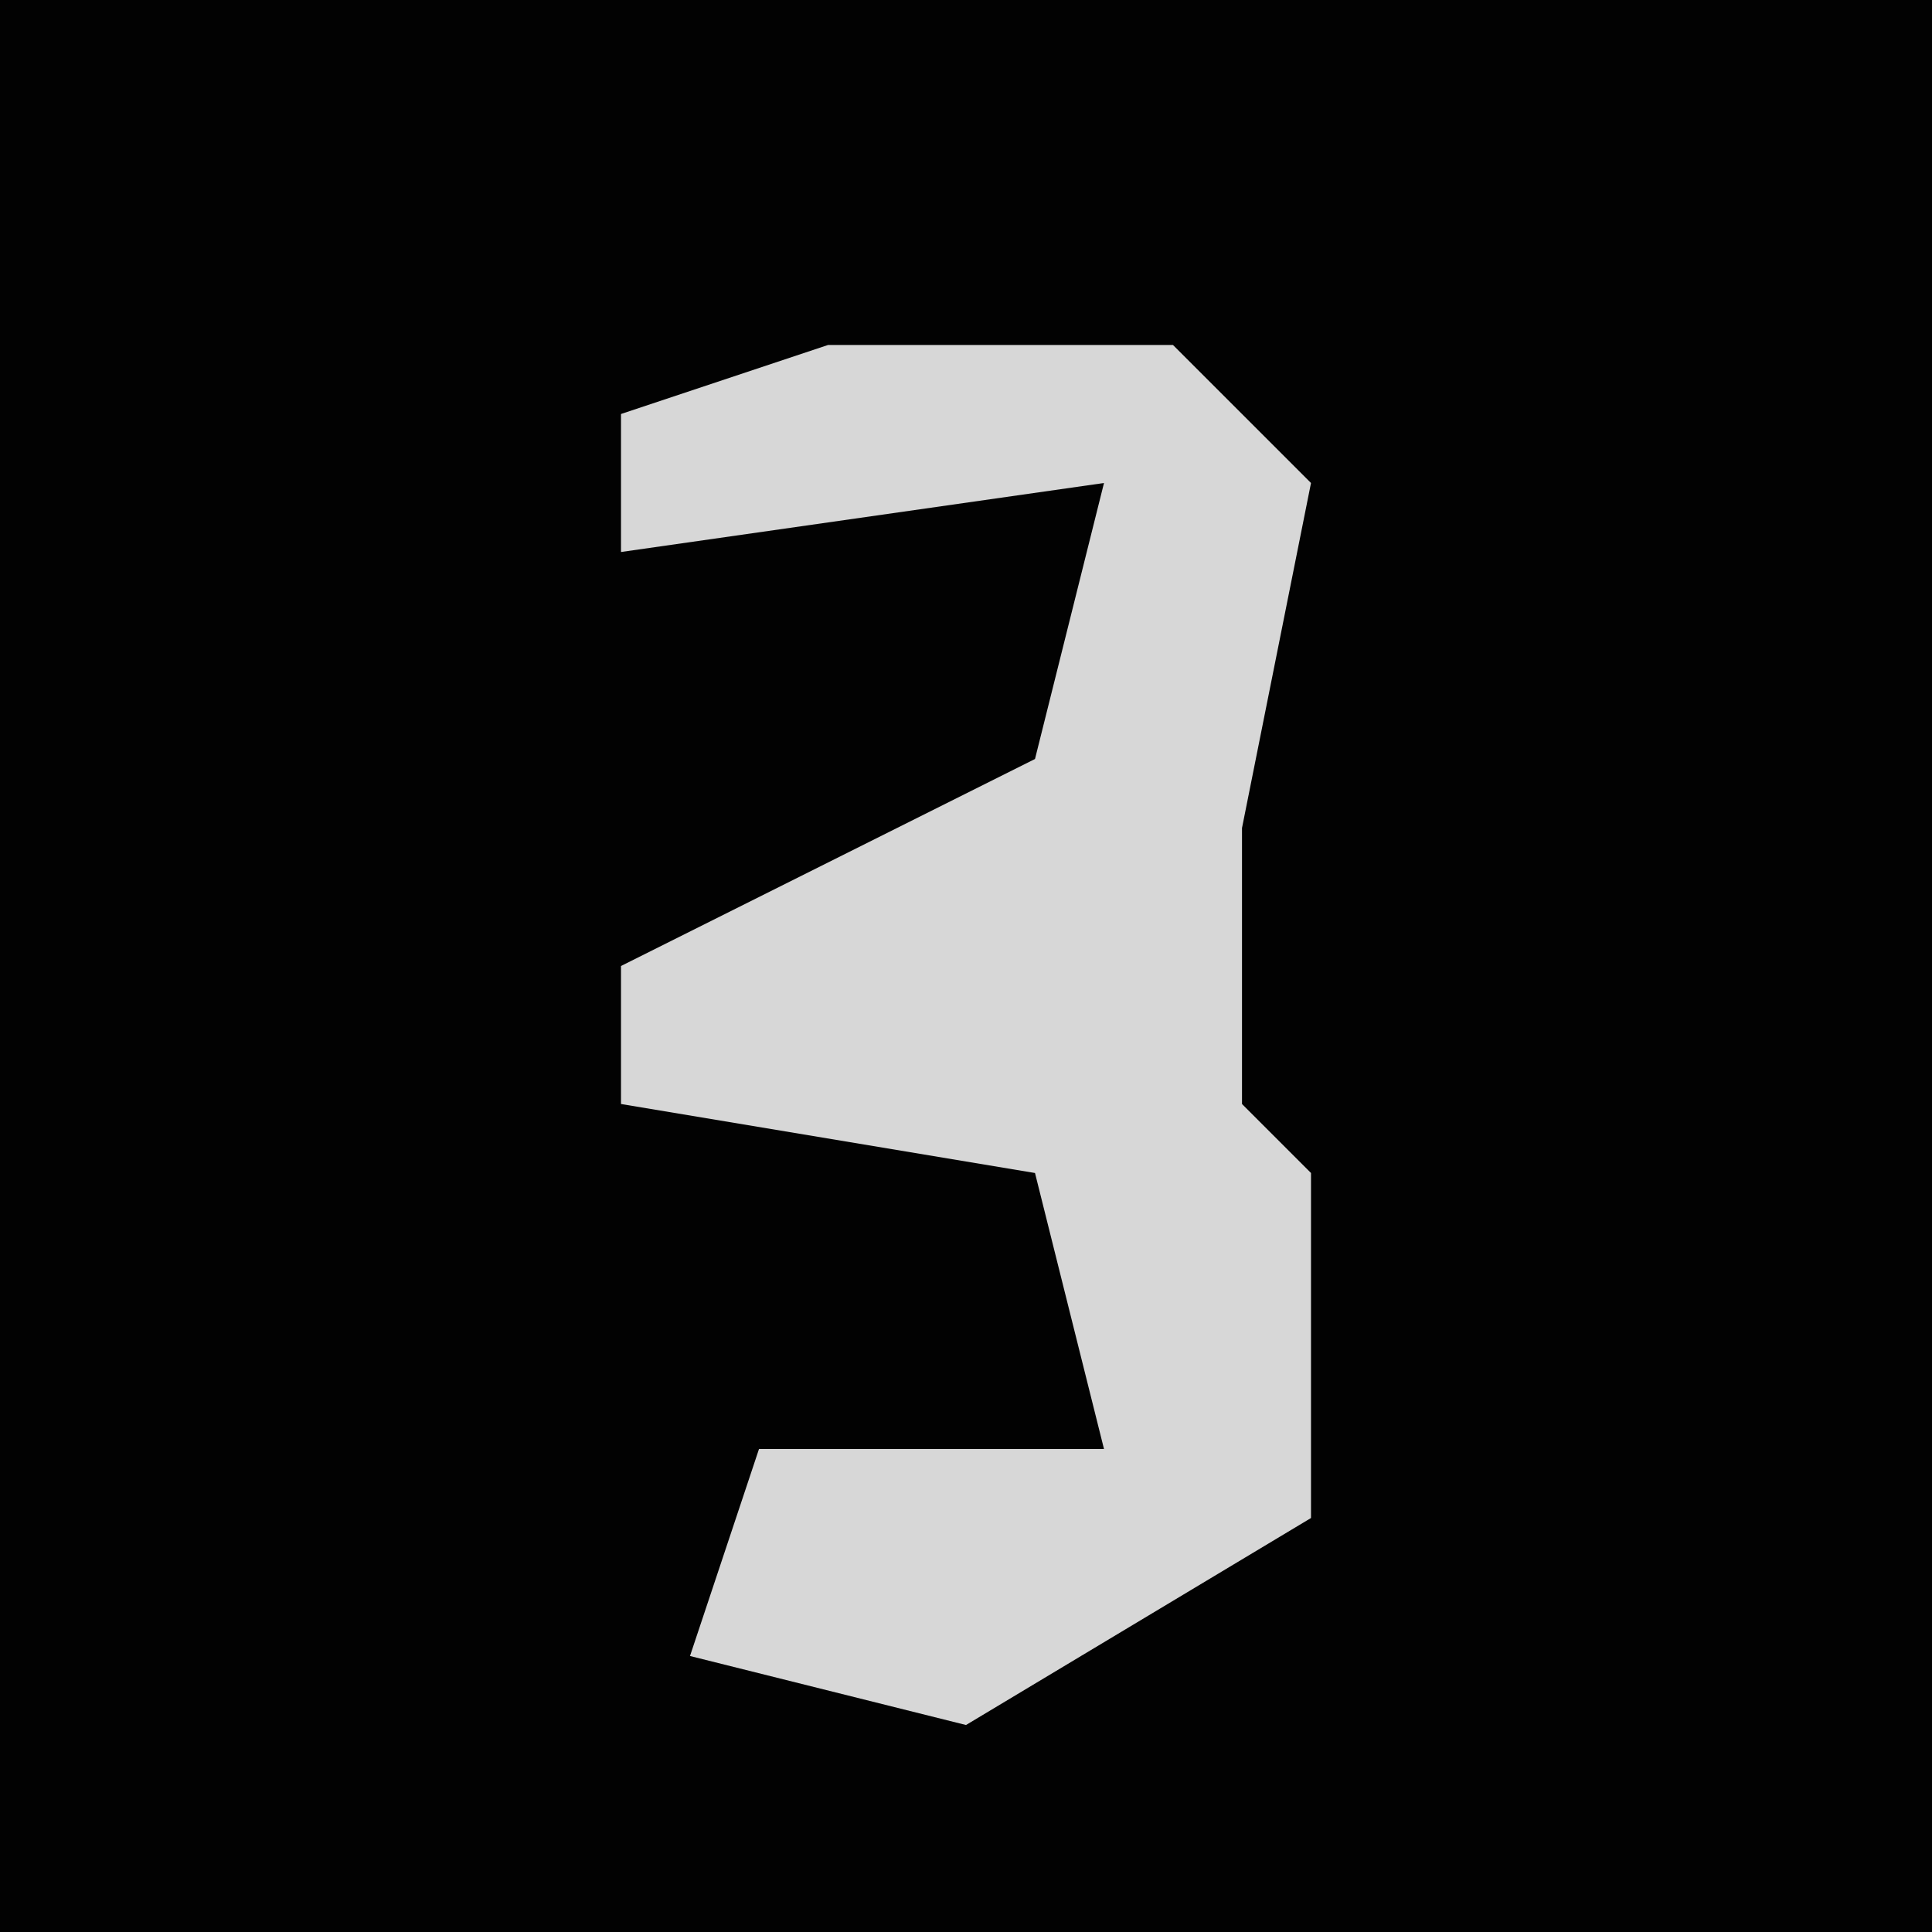<?xml version="1.0" encoding="UTF-8"?>
<svg version="1.1" xmlns="http://www.w3.org/2000/svg" width="28" height="28">
<path d="M0,0 L28,0 L28,28 L0,28 Z " fill="#020202" transform="translate(0,0)"/>
<path d="M0,0 L5,0 L7,2 L6,7 L6,11 L7,12 L7,17 L2,20 L-2,19 L-1,16 L4,16 L3,12 L-3,11 L-3,9 L3,6 L4,2 L-3,3 L-3,1 Z " fill="#D7D7D7" transform="translate(12,5)"/>
</svg>
